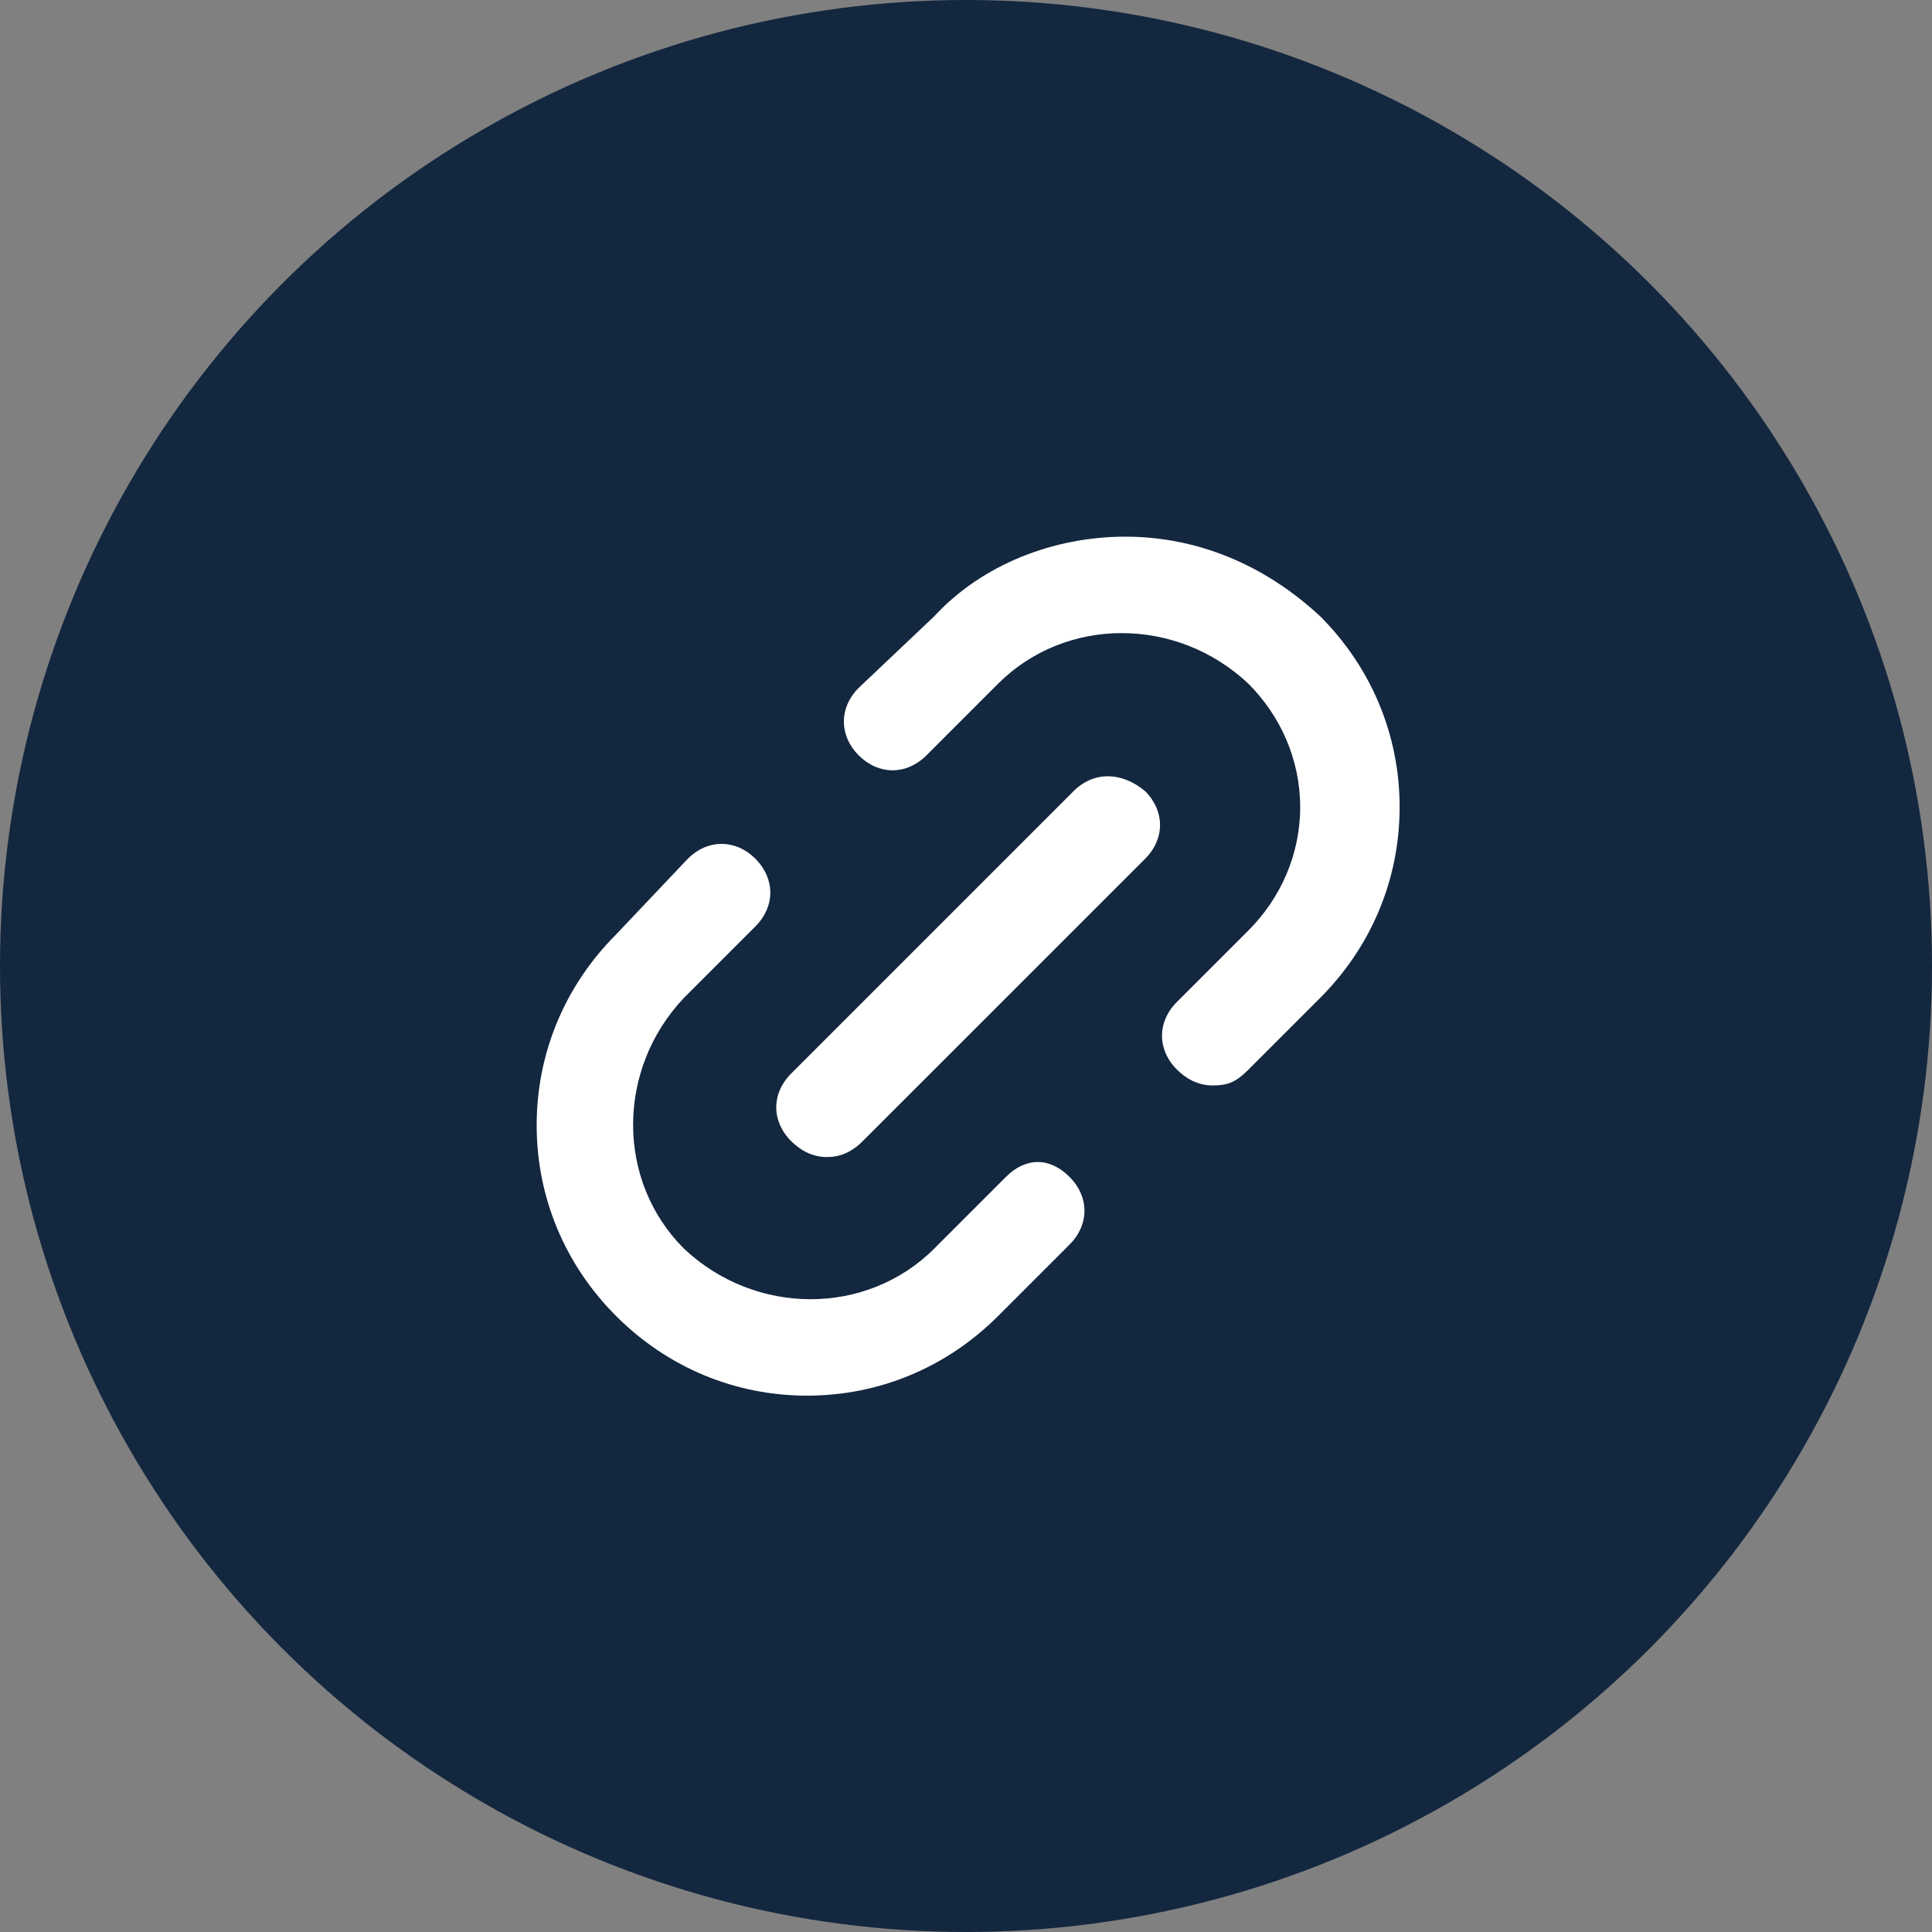 <svg width="36" height="36" viewBox="0 0 36 36" fill="none" xmlns="http://www.w3.org/2000/svg">
<rect x="0" y="0" width="36" height="36" fill="#808080" stroke="none"/>
<circle cx="18" cy="18" r="18" fill="#13273F"/>
<path d="M20.967 10C19.633 10 18.299 10.519 17.41 11.482L16.002 12.816C15.632 13.186 15.632 13.705 16.002 14.076C16.373 14.446 16.891 14.446 17.262 14.076L18.596 12.742C19.855 11.482 21.93 11.482 23.264 12.742C23.857 13.335 24.227 14.15 24.227 15.039C24.227 15.928 23.857 16.743 23.264 17.336L21.93 18.67C21.56 19.04 21.56 19.559 21.93 19.93C22.078 20.078 22.301 20.226 22.597 20.226C22.894 20.226 23.042 20.152 23.264 19.93L24.598 18.596C25.561 17.632 26.08 16.373 26.08 15.039C26.08 13.705 25.561 12.445 24.598 11.482C23.561 10.519 22.301 10 20.967 10Z" fill="white"/>
<path d="M18.744 21.93L17.41 23.264C16.15 24.524 14.076 24.524 12.742 23.264C11.482 22.004 11.482 19.93 12.742 18.596L14.076 17.262C14.446 16.891 14.446 16.373 14.076 16.002C13.705 15.632 13.186 15.632 12.816 16.002L11.482 17.41C10.519 18.373 10 19.633 10 20.967C10 22.301 10.519 23.561 11.482 24.524C12.445 25.487 13.705 26.006 15.039 26.006C16.373 26.006 17.632 25.487 18.596 24.524L19.93 23.19C20.3 22.82 20.3 22.301 19.93 21.93C19.559 21.56 19.114 21.56 18.744 21.93Z" fill="white"/>
<path d="M20.004 14.742L14.742 20.004C14.372 20.374 14.372 20.893 14.742 21.263C14.891 21.412 15.113 21.56 15.409 21.56C15.632 21.56 15.854 21.486 16.076 21.263L21.338 16.002C21.708 15.632 21.708 15.113 21.338 14.742C20.893 14.372 20.374 14.372 20.004 14.742Z" fill="white"/>
</svg>
